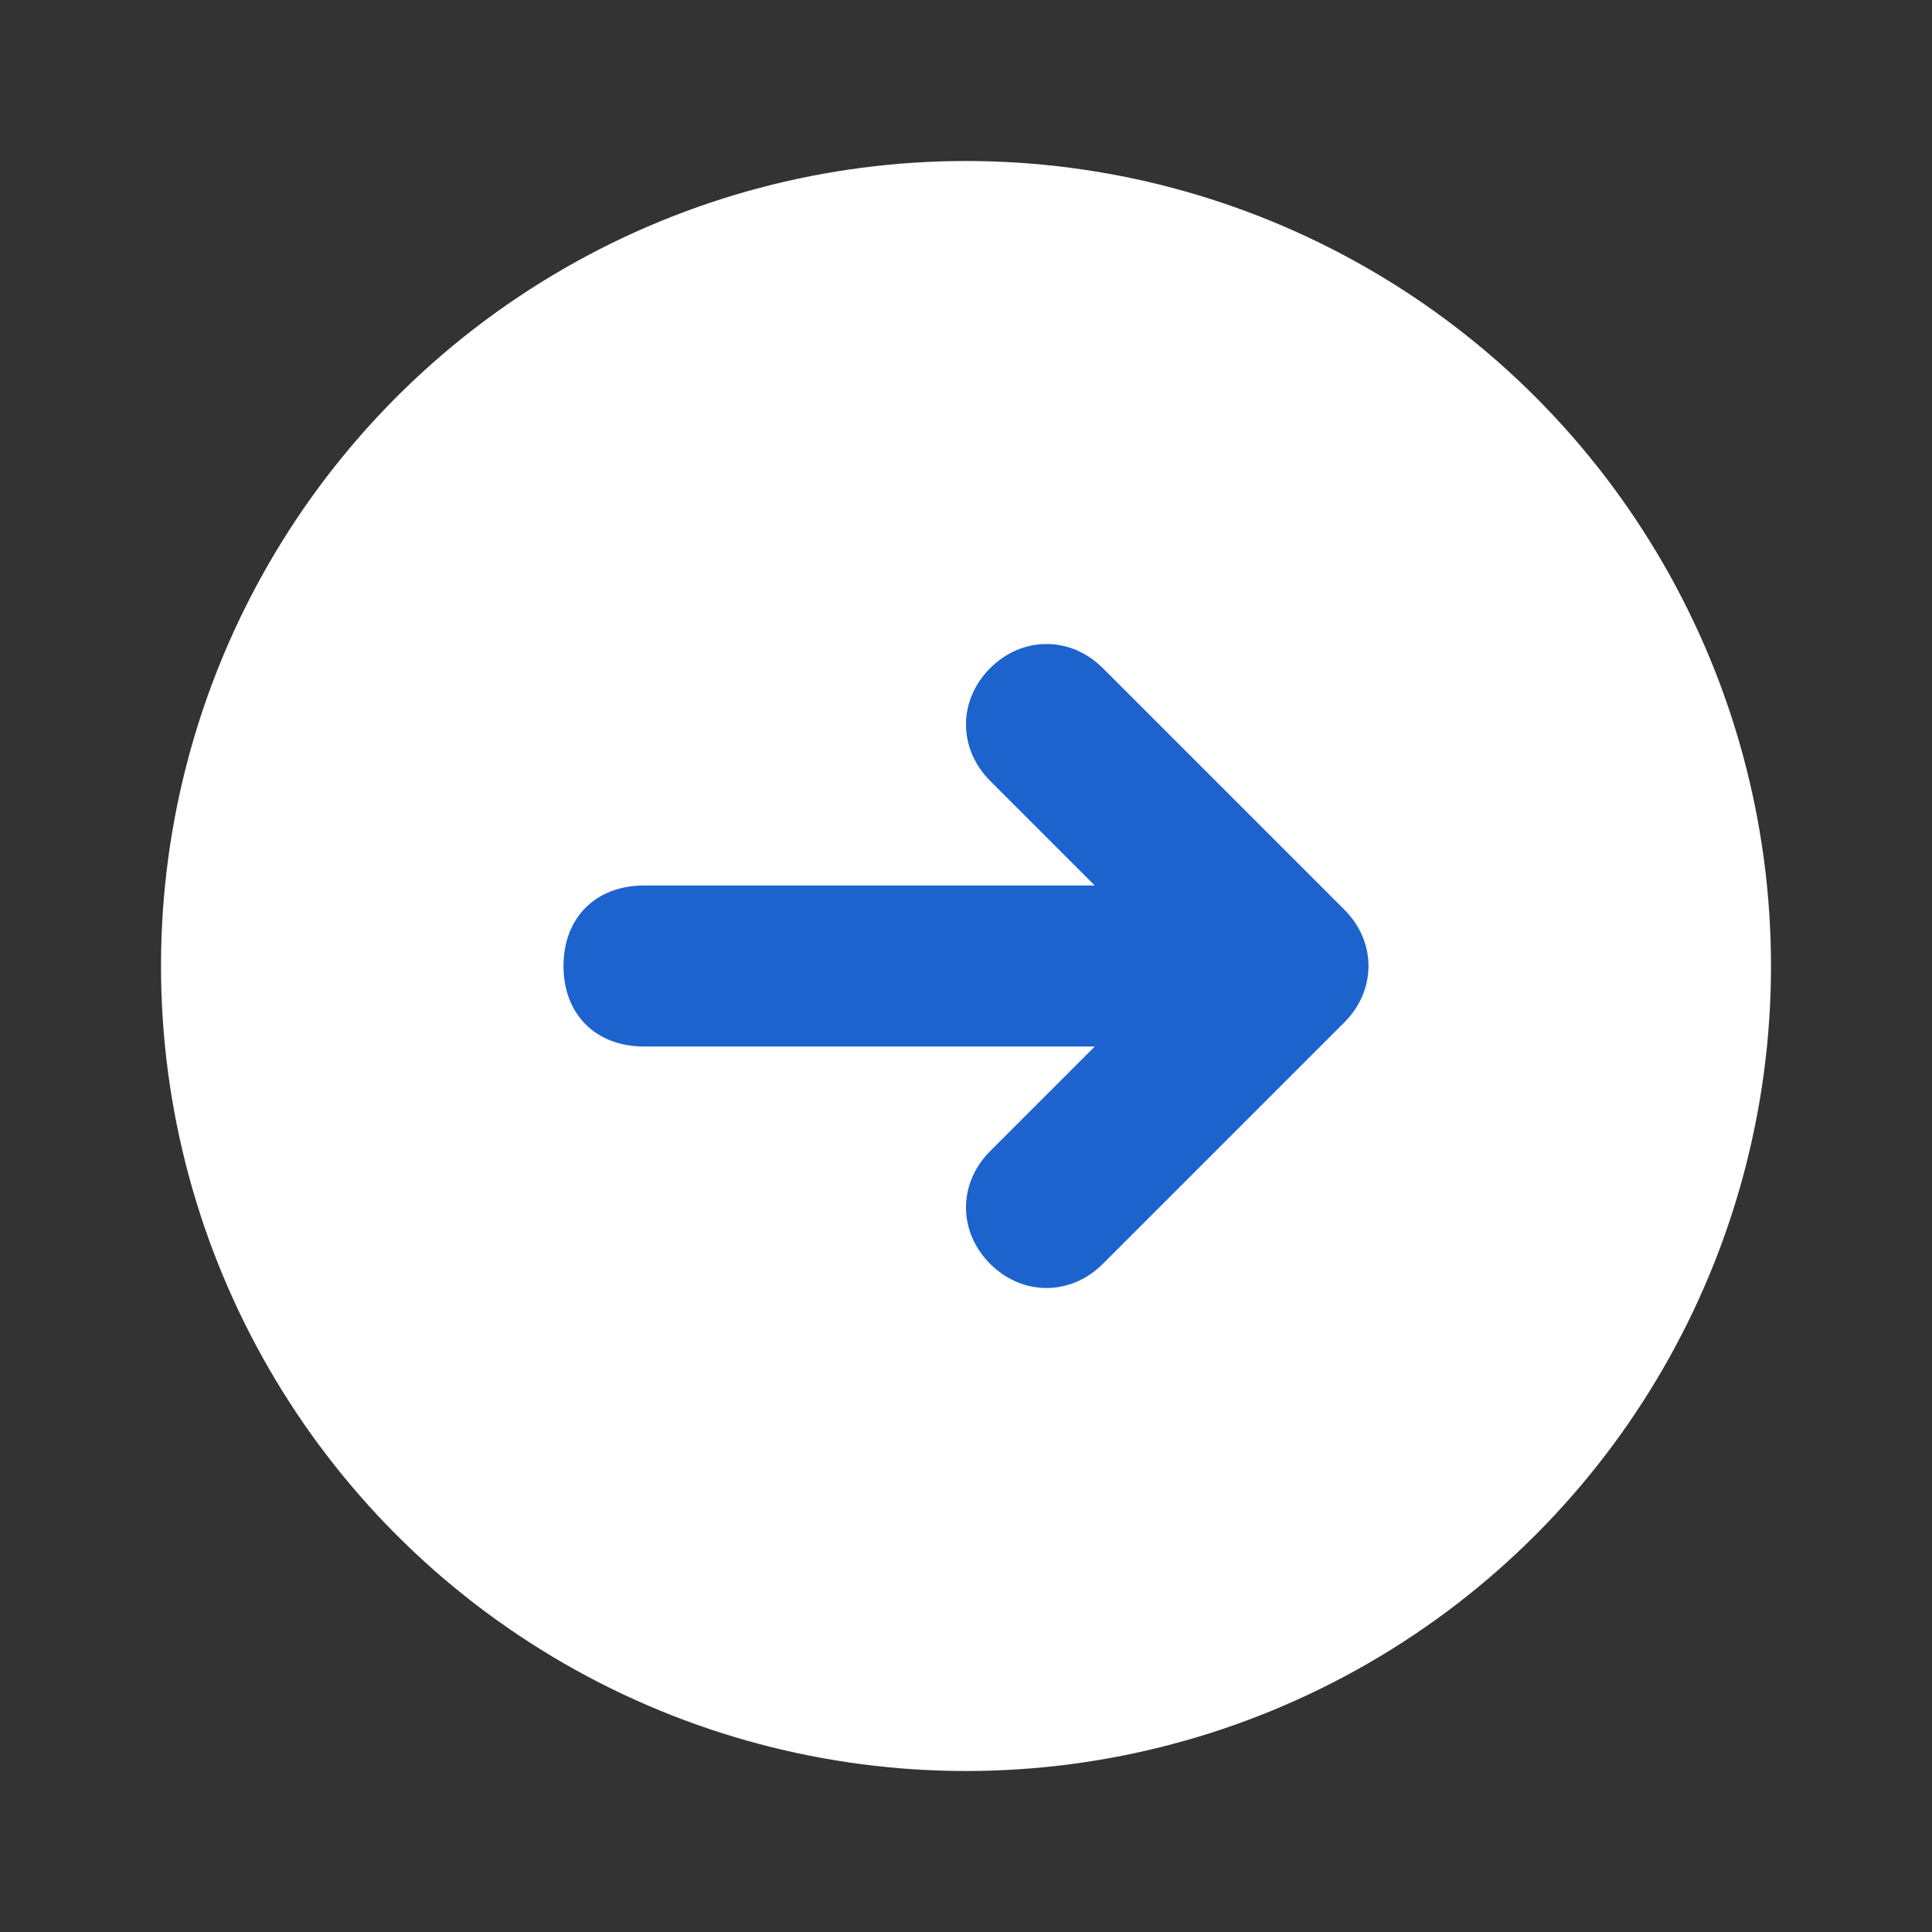 <?xml version="1.0" encoding="utf-8"?>
<!-- Generator: Adobe Illustrator 24.0.3, SVG Export Plug-In . SVG Version: 6.00 Build 0)  -->
<svg version="1.1" id="Layer_1" focusable="false" xmlns="http://www.w3.org/2000/svg" xmlns:xlink="http://www.w3.org/1999/xlink"
	 x="0px" y="0px" viewBox="0 0 24 24" style="enable-background:new 0 0 24 24;" xml:space="preserve">
<rect x="0" y="0" width="24" height="24" fill="#333333" stroke="none"/>
<style type="text/css">
	.st0{fill:#FFFFFF;}
	.st1{fill-rule:evenodd;clip-rule:evenodd;fill:#1C63CE;}
</style>
<g>
	<circle class="st0" cx="12" cy="12" r="10"/>
	<path class="st1" d="M12.3,8.3c-0.4,0.4-0.4,1,0,1.4l1.3,1.3H8c-0.6,0-1,0.4-1,1s0.4,1,1,1h5.6l-1.3,1.3c-0.4,0.4-0.4,1,0,1.4
		c0.4,0.4,1,0.4,1.4,0l3-3c0.4-0.4,0.4-1,0-1.4l-3-3C13.3,7.9,12.7,7.9,12.3,8.3C12.3,8.3,12.3,8.3,12.3,8.3z"/>
</g>
</svg>
